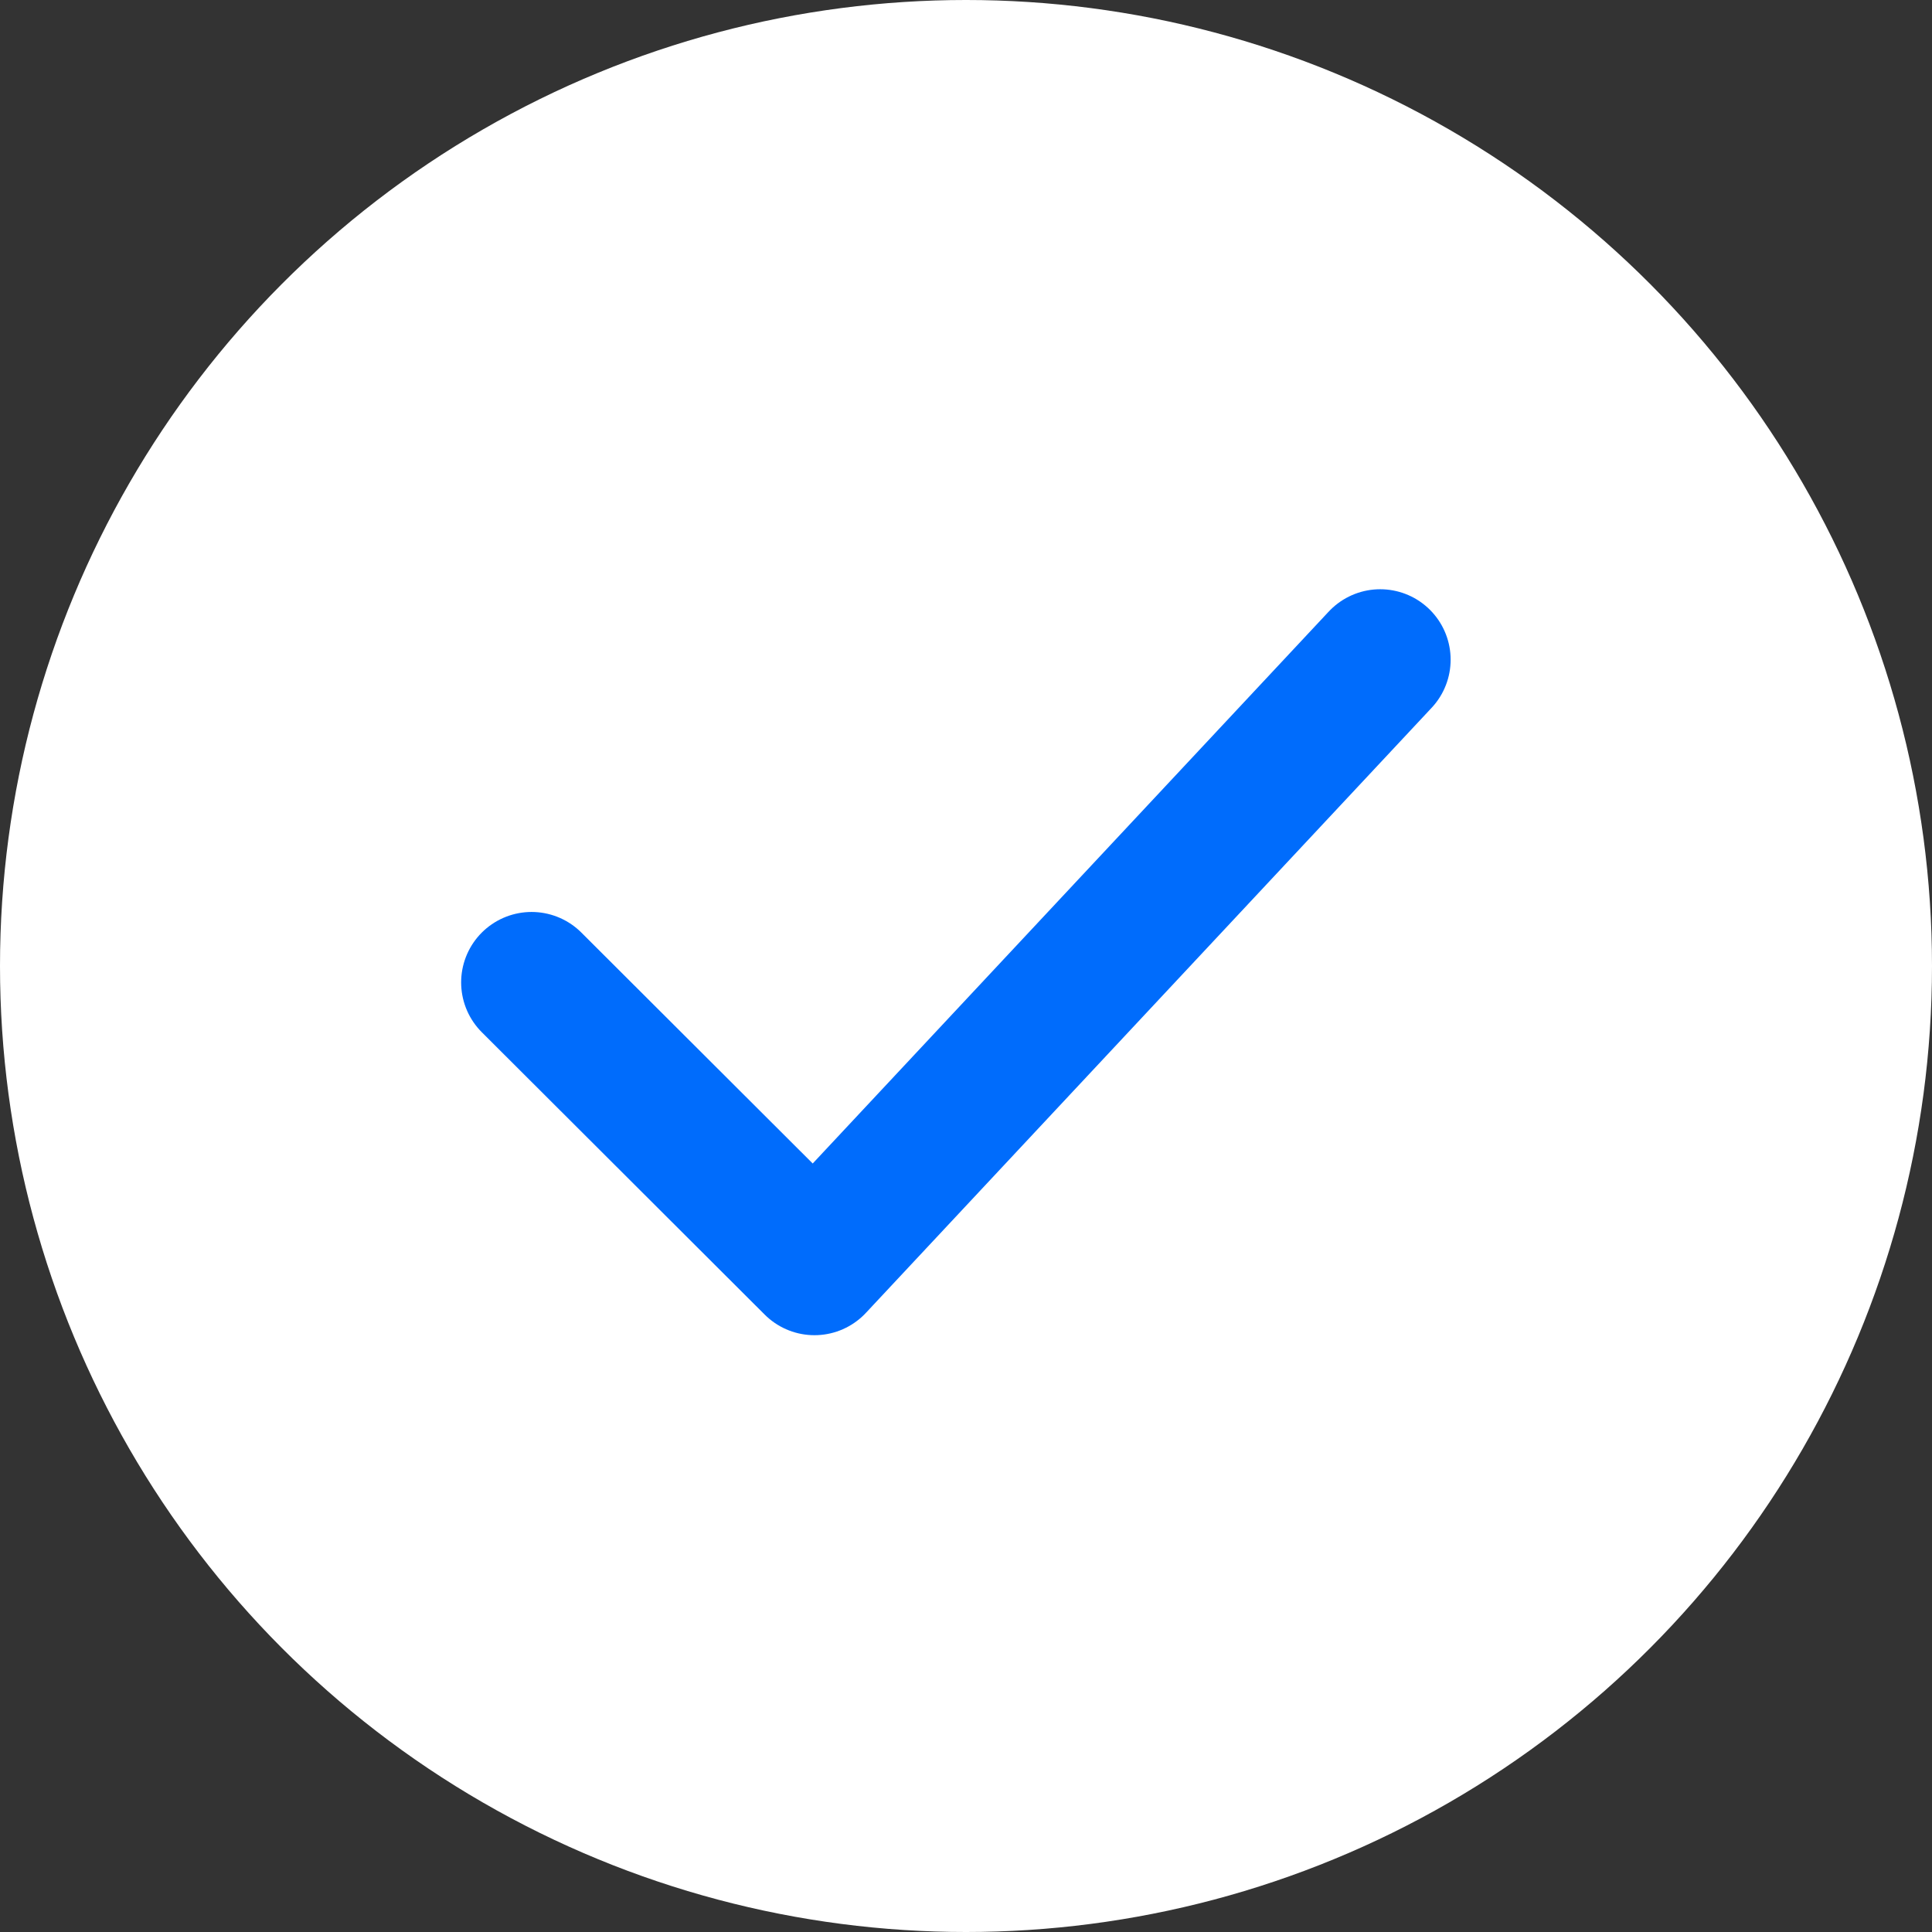 <svg width="96" height="96" viewBox="0 0 96 96" fill="none" xmlns="http://www.w3.org/2000/svg">
<rect x="0" y="0" width="96" height="96" fill="#333333" stroke="none"/>
<circle cx="48" cy="48" r="48" fill="white"/>
<path d="M26.414 48.815L40.47 62.845L68.581 32.779" stroke="#006CFC" stroke-width="7" stroke-linecap="round" stroke-linejoin="round"/>
</svg>
